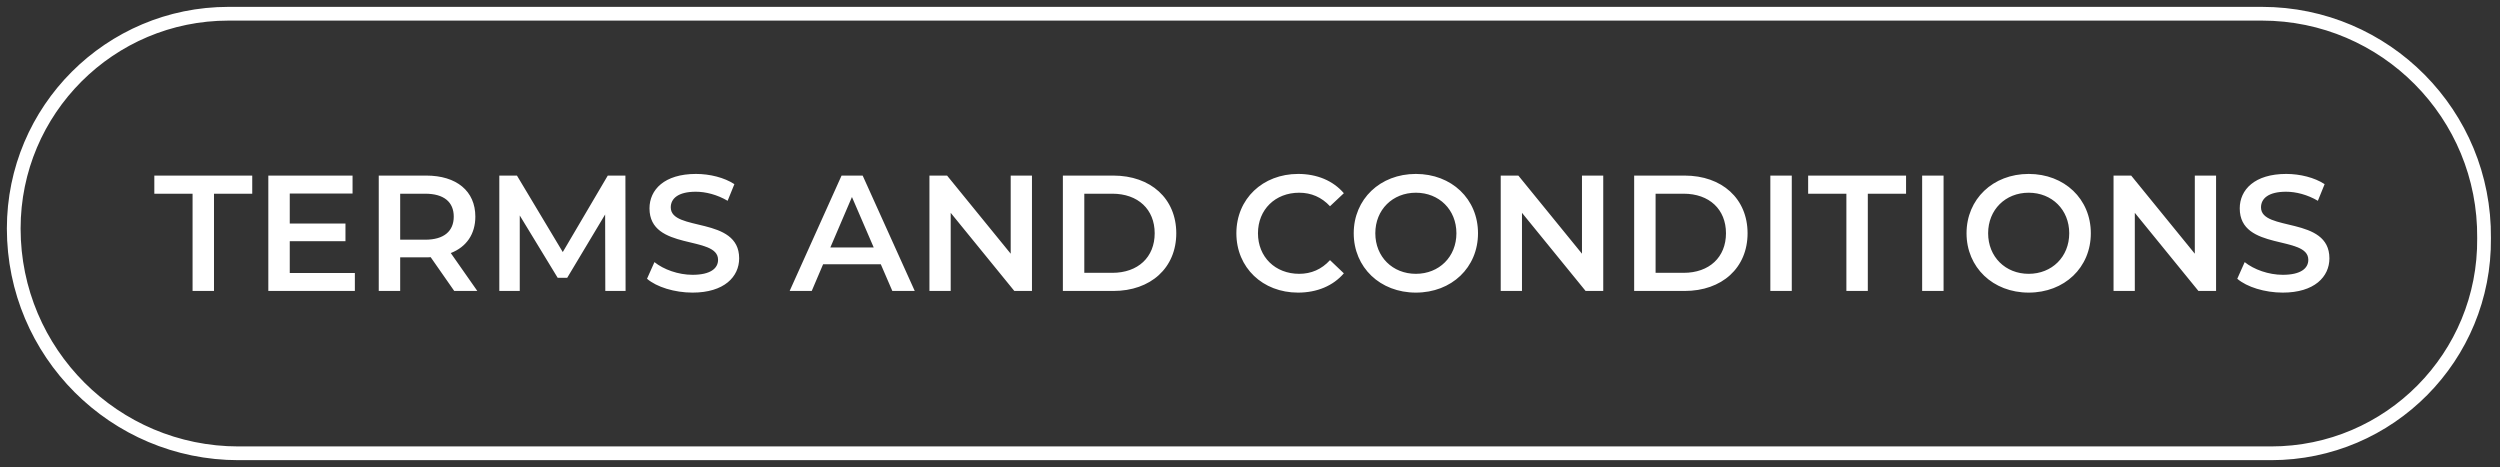 <svg width="182" height="34" viewBox="0 0 182 34" fill="none" xmlns="http://www.w3.org/2000/svg">
<rect x="0" y="0" width="182" height="34" fill="#333333" stroke="none"/>
<path d="M14.019 21.182V14.102H11.235V12.782H18.363V14.102H15.579V21.182H14.019ZM21.094 19.874H25.834V21.182H19.534V12.782H25.666V14.09H21.094V16.274H25.15V17.558H21.094V19.874ZM34.749 21.182H33.069L31.353 18.722C31.245 18.734 31.137 18.734 31.029 18.734H29.133V21.182H27.573V12.782H31.029C33.237 12.782 34.605 13.91 34.605 15.77C34.605 17.042 33.957 17.978 32.817 18.422L34.749 21.182ZM33.033 15.77C33.033 14.714 32.325 14.102 30.957 14.102H29.133V17.45H30.957C32.325 17.45 33.033 16.826 33.033 15.77ZM45.542 21.182H44.066L44.054 15.614L41.294 20.222H40.598L37.838 15.686V21.182H36.35V12.782H37.634L40.97 18.35L44.246 12.782H45.53L45.542 21.182ZM50.415 21.302C49.107 21.302 47.799 20.894 47.103 20.294L47.643 19.082C48.315 19.622 49.383 20.006 50.415 20.006C51.723 20.006 52.275 19.538 52.275 18.914C52.275 17.102 47.283 18.29 47.283 15.17C47.283 13.814 48.363 12.662 50.667 12.662C51.675 12.662 52.731 12.926 53.463 13.406L52.971 14.618C52.215 14.174 51.387 13.958 50.655 13.958C49.359 13.958 48.831 14.462 48.831 15.098C48.831 16.886 53.811 15.722 53.811 18.806C53.811 20.15 52.719 21.302 50.415 21.302ZM64.962 21.182L64.122 19.238H59.922L59.094 21.182H57.486L61.266 12.782H62.802L66.594 21.182H64.962ZM60.45 18.014H63.606L62.022 14.342L60.45 18.014ZM73.579 12.782H75.127V21.182H73.843L69.211 15.494V21.182H67.663V12.782H68.947L73.579 18.47V12.782ZM77.377 21.182V12.782H81.049C83.773 12.782 85.633 14.462 85.633 16.982C85.633 19.502 83.773 21.182 81.049 21.182H77.377ZM78.937 19.862H80.977C82.849 19.862 84.061 18.722 84.061 16.982C84.061 15.242 82.849 14.102 80.977 14.102H78.937V19.862ZM94.496 21.302C91.928 21.302 90.008 19.49 90.008 16.982C90.008 14.474 91.928 12.662 94.508 12.662C95.876 12.662 97.052 13.154 97.832 14.066L96.824 15.014C96.212 14.354 95.456 14.03 94.58 14.03C92.84 14.03 91.58 15.254 91.58 16.982C91.58 18.71 92.84 19.934 94.58 19.934C95.456 19.934 96.212 19.61 96.824 18.938L97.832 19.898C97.052 20.81 95.876 21.302 94.496 21.302ZM103.075 21.302C100.471 21.302 98.551 19.466 98.551 16.982C98.551 14.498 100.471 12.662 103.075 12.662C105.679 12.662 107.599 14.486 107.599 16.982C107.599 19.478 105.679 21.302 103.075 21.302ZM103.075 19.934C104.767 19.934 106.027 18.698 106.027 16.982C106.027 15.266 104.767 14.03 103.075 14.03C101.383 14.03 100.123 15.266 100.123 16.982C100.123 18.698 101.383 19.934 103.075 19.934ZM115.168 12.782H116.716V21.182H115.432L110.8 15.494V21.182H109.252V12.782H110.536L115.168 18.47V12.782ZM118.967 21.182V12.782H122.639C125.363 12.782 127.223 14.462 127.223 16.982C127.223 19.502 125.363 21.182 122.639 21.182H118.967ZM120.527 19.862H122.567C124.439 19.862 125.651 18.722 125.651 16.982C125.651 15.242 124.439 14.102 122.567 14.102H120.527V19.862ZM128.881 21.182V12.782H130.441V21.182H128.881ZM134.417 21.182V14.102H131.633V12.782H138.761V14.102H135.977V21.182H134.417ZM139.932 21.182V12.782H141.492V21.182H139.932ZM147.688 21.302C145.084 21.302 143.164 19.466 143.164 16.982C143.164 14.498 145.084 12.662 147.688 12.662C150.292 12.662 152.212 14.486 152.212 16.982C152.212 19.478 150.292 21.302 147.688 21.302ZM147.688 19.934C149.38 19.934 150.64 18.698 150.64 16.982C150.64 15.266 149.38 14.03 147.688 14.03C145.996 14.03 144.736 15.266 144.736 16.982C144.736 18.698 145.996 19.934 147.688 19.934ZM159.782 12.782H161.33V21.182H160.046L155.414 15.494V21.182H153.866V12.782H155.15L159.782 18.47V12.782ZM166.185 21.302C164.877 21.302 163.569 20.894 162.873 20.294L163.413 19.082C164.085 19.622 165.153 20.006 166.185 20.006C167.493 20.006 168.045 19.538 168.045 18.914C168.045 17.102 163.053 18.29 163.053 15.17C163.053 13.814 164.133 12.662 166.437 12.662C167.445 12.662 168.501 12.926 169.233 13.406L168.741 14.618C167.985 14.174 167.157 13.958 166.425 13.958C165.129 13.958 164.601 14.462 164.601 15.098C164.601 16.886 169.581 15.722 169.581 18.806C169.581 20.15 168.489 21.302 166.185 21.302Z" fill="white"/>
<path d="M164.666 1H16.636C8.001 1 1 8.001 1 16.636C1 25.674 8.326 33 17.364 33H165.333C173.959 33 180.928 25.96 180.839 17.333C180.928 8.339 173.661 1 164.666 1Z" stroke="white"/>
</svg>
